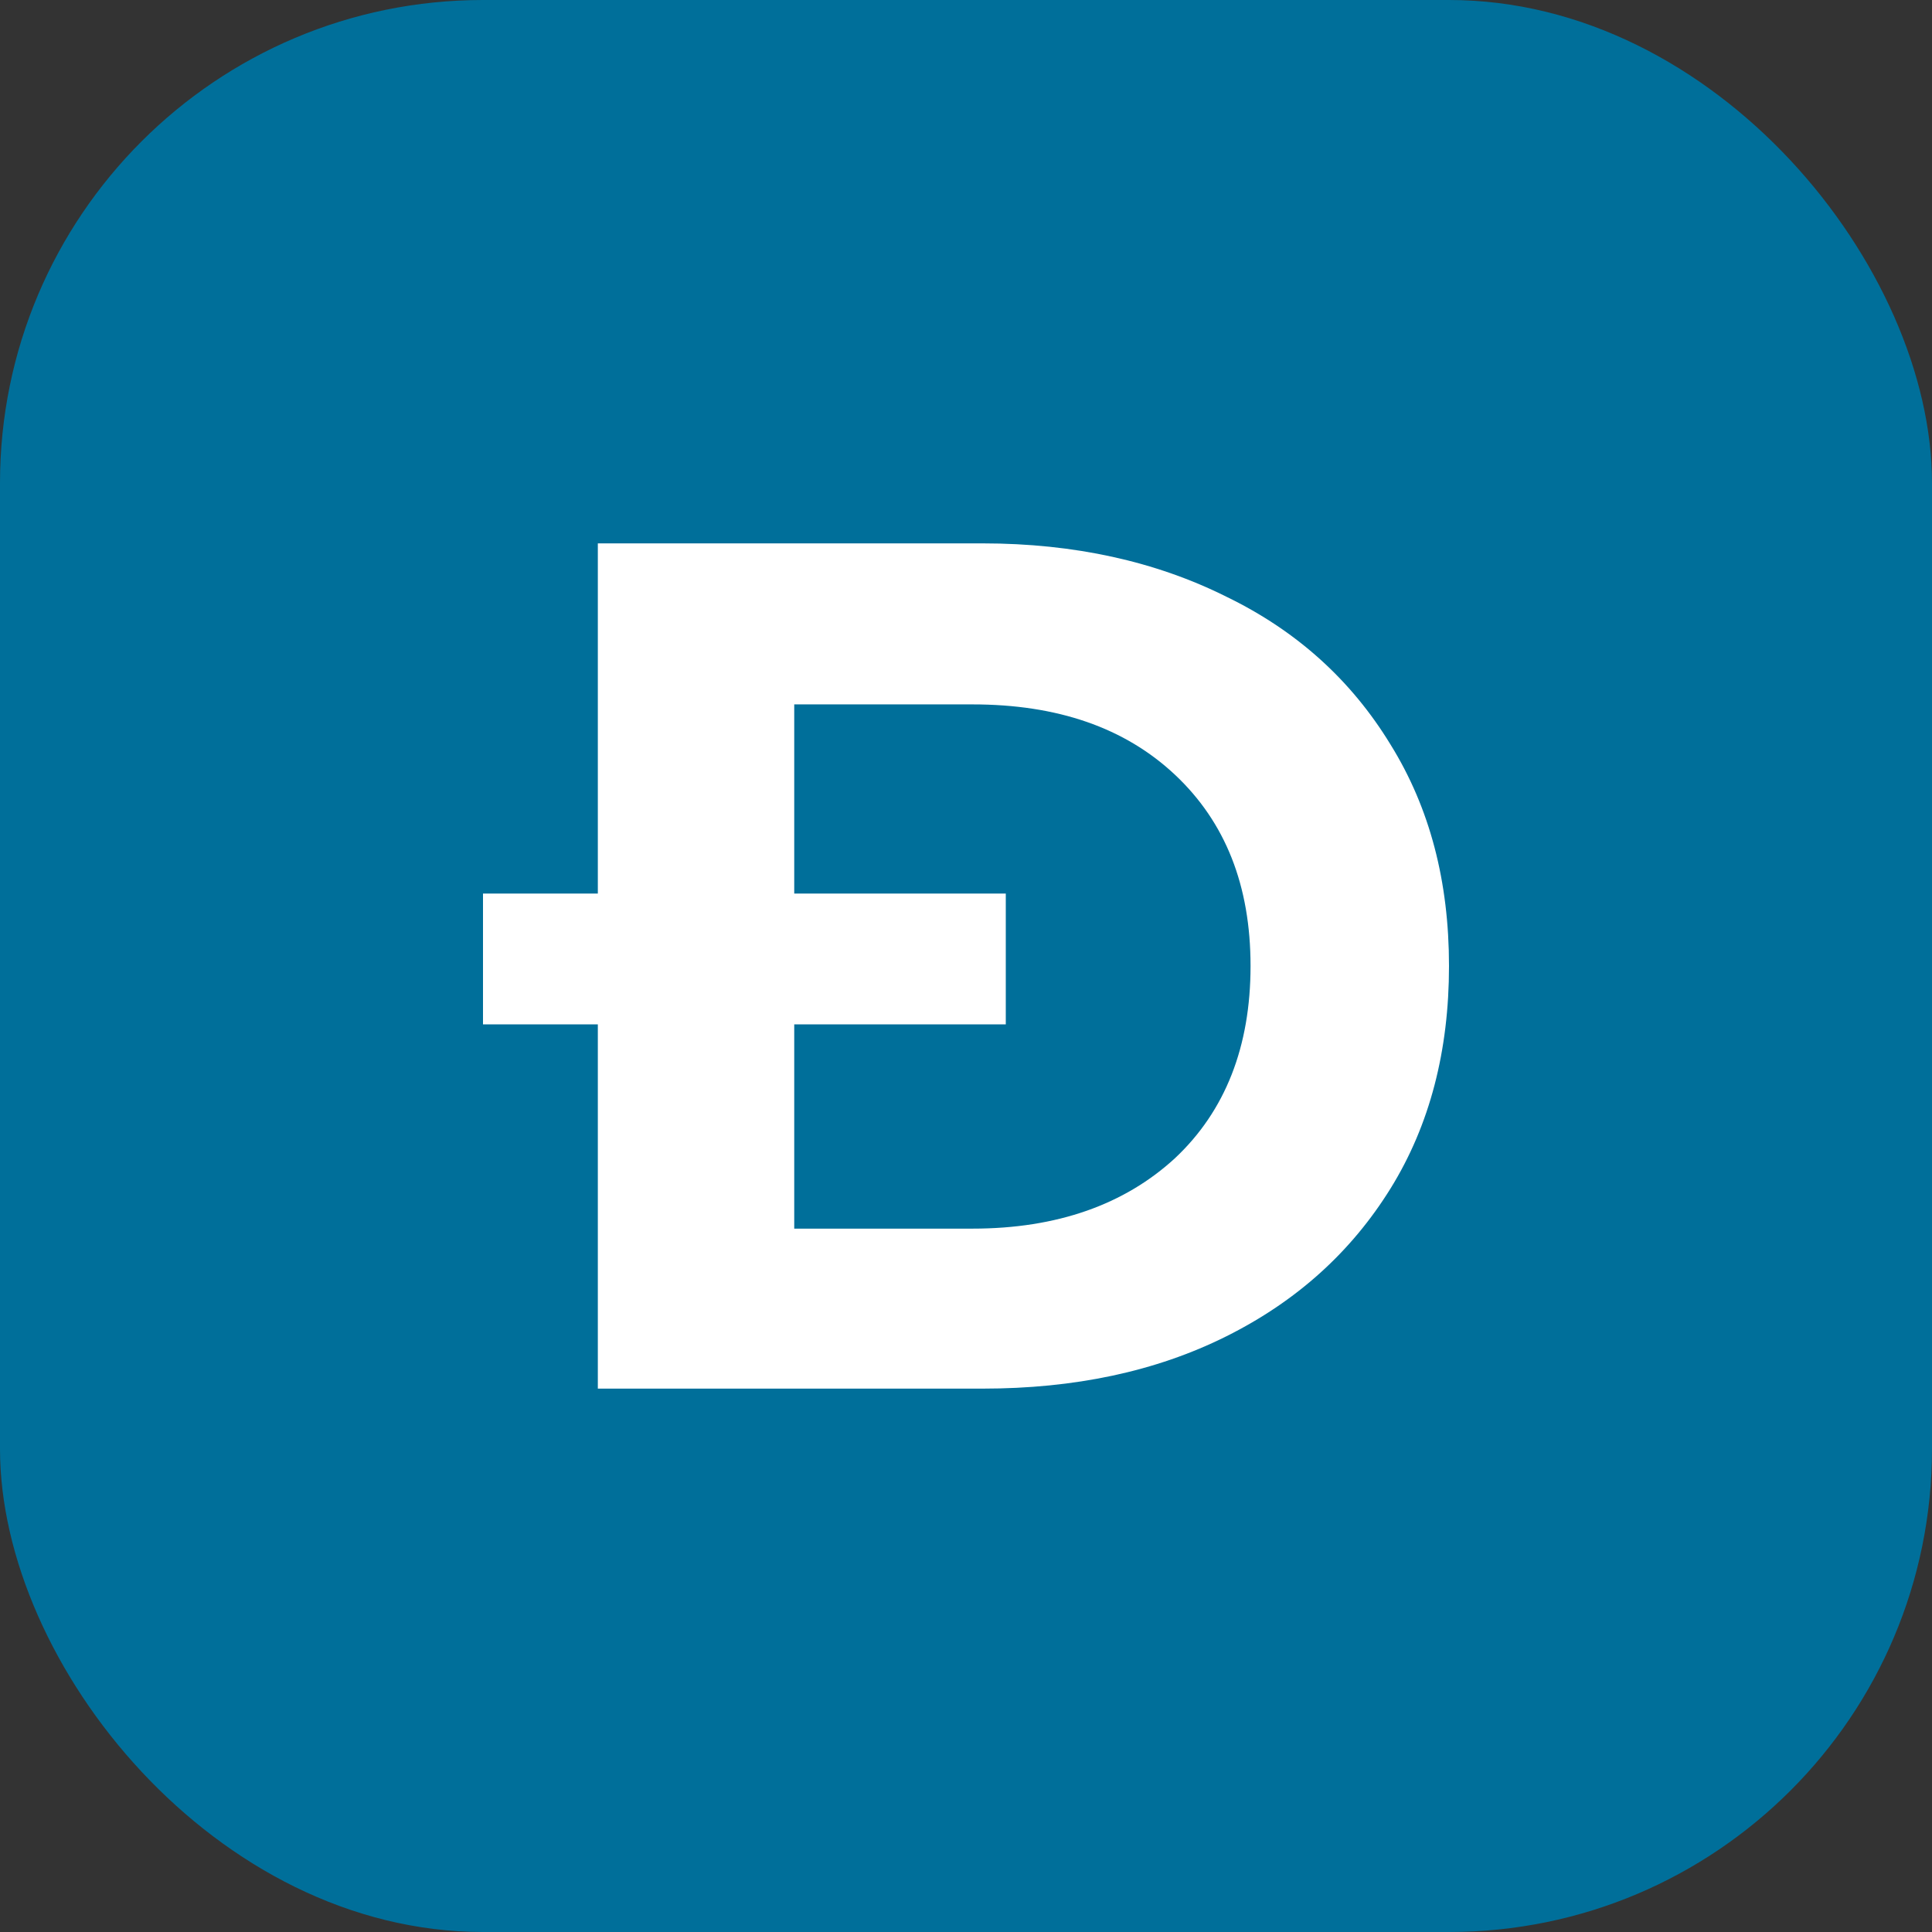 <svg xmlns="http://www.w3.org/2000/svg" width="32" height="32" fill="none"><rect width="100%" height="100%" fill="#333333" stroke="none"/><rect width="32" height="32" fill="#006F9A" rx="8"/><g clip-path="url(#a)"><path fill="#fff" d="M23.032 12.333c-.65-1.066-1.551-1.883-2.72-2.45C19.146 9.3 17.795 9 16.276 9H9.902v5.8H8v2.167h1.902V23h6.373c1.519 0 2.87-.283 4.038-.867 1.168-.583 2.069-1.4 2.72-2.45.65-1.05.967-2.283.967-3.683s-.317-2.617-.968-3.667Zm-3.57 6.85c-.834.767-1.952 1.167-3.354 1.167h-2.953v-3.383h3.504V14.8h-3.504v-3.133h2.953c1.402 0 2.52.383 3.354 1.166.834.784 1.251 1.834 1.251 3.167 0 1.333-.417 2.4-1.251 3.183Z"/></g><defs><clipPath id="a"><path fill="#fff" d="M0 0h16v14H0z" transform="translate(8 9)"/></clipPath></defs></svg>